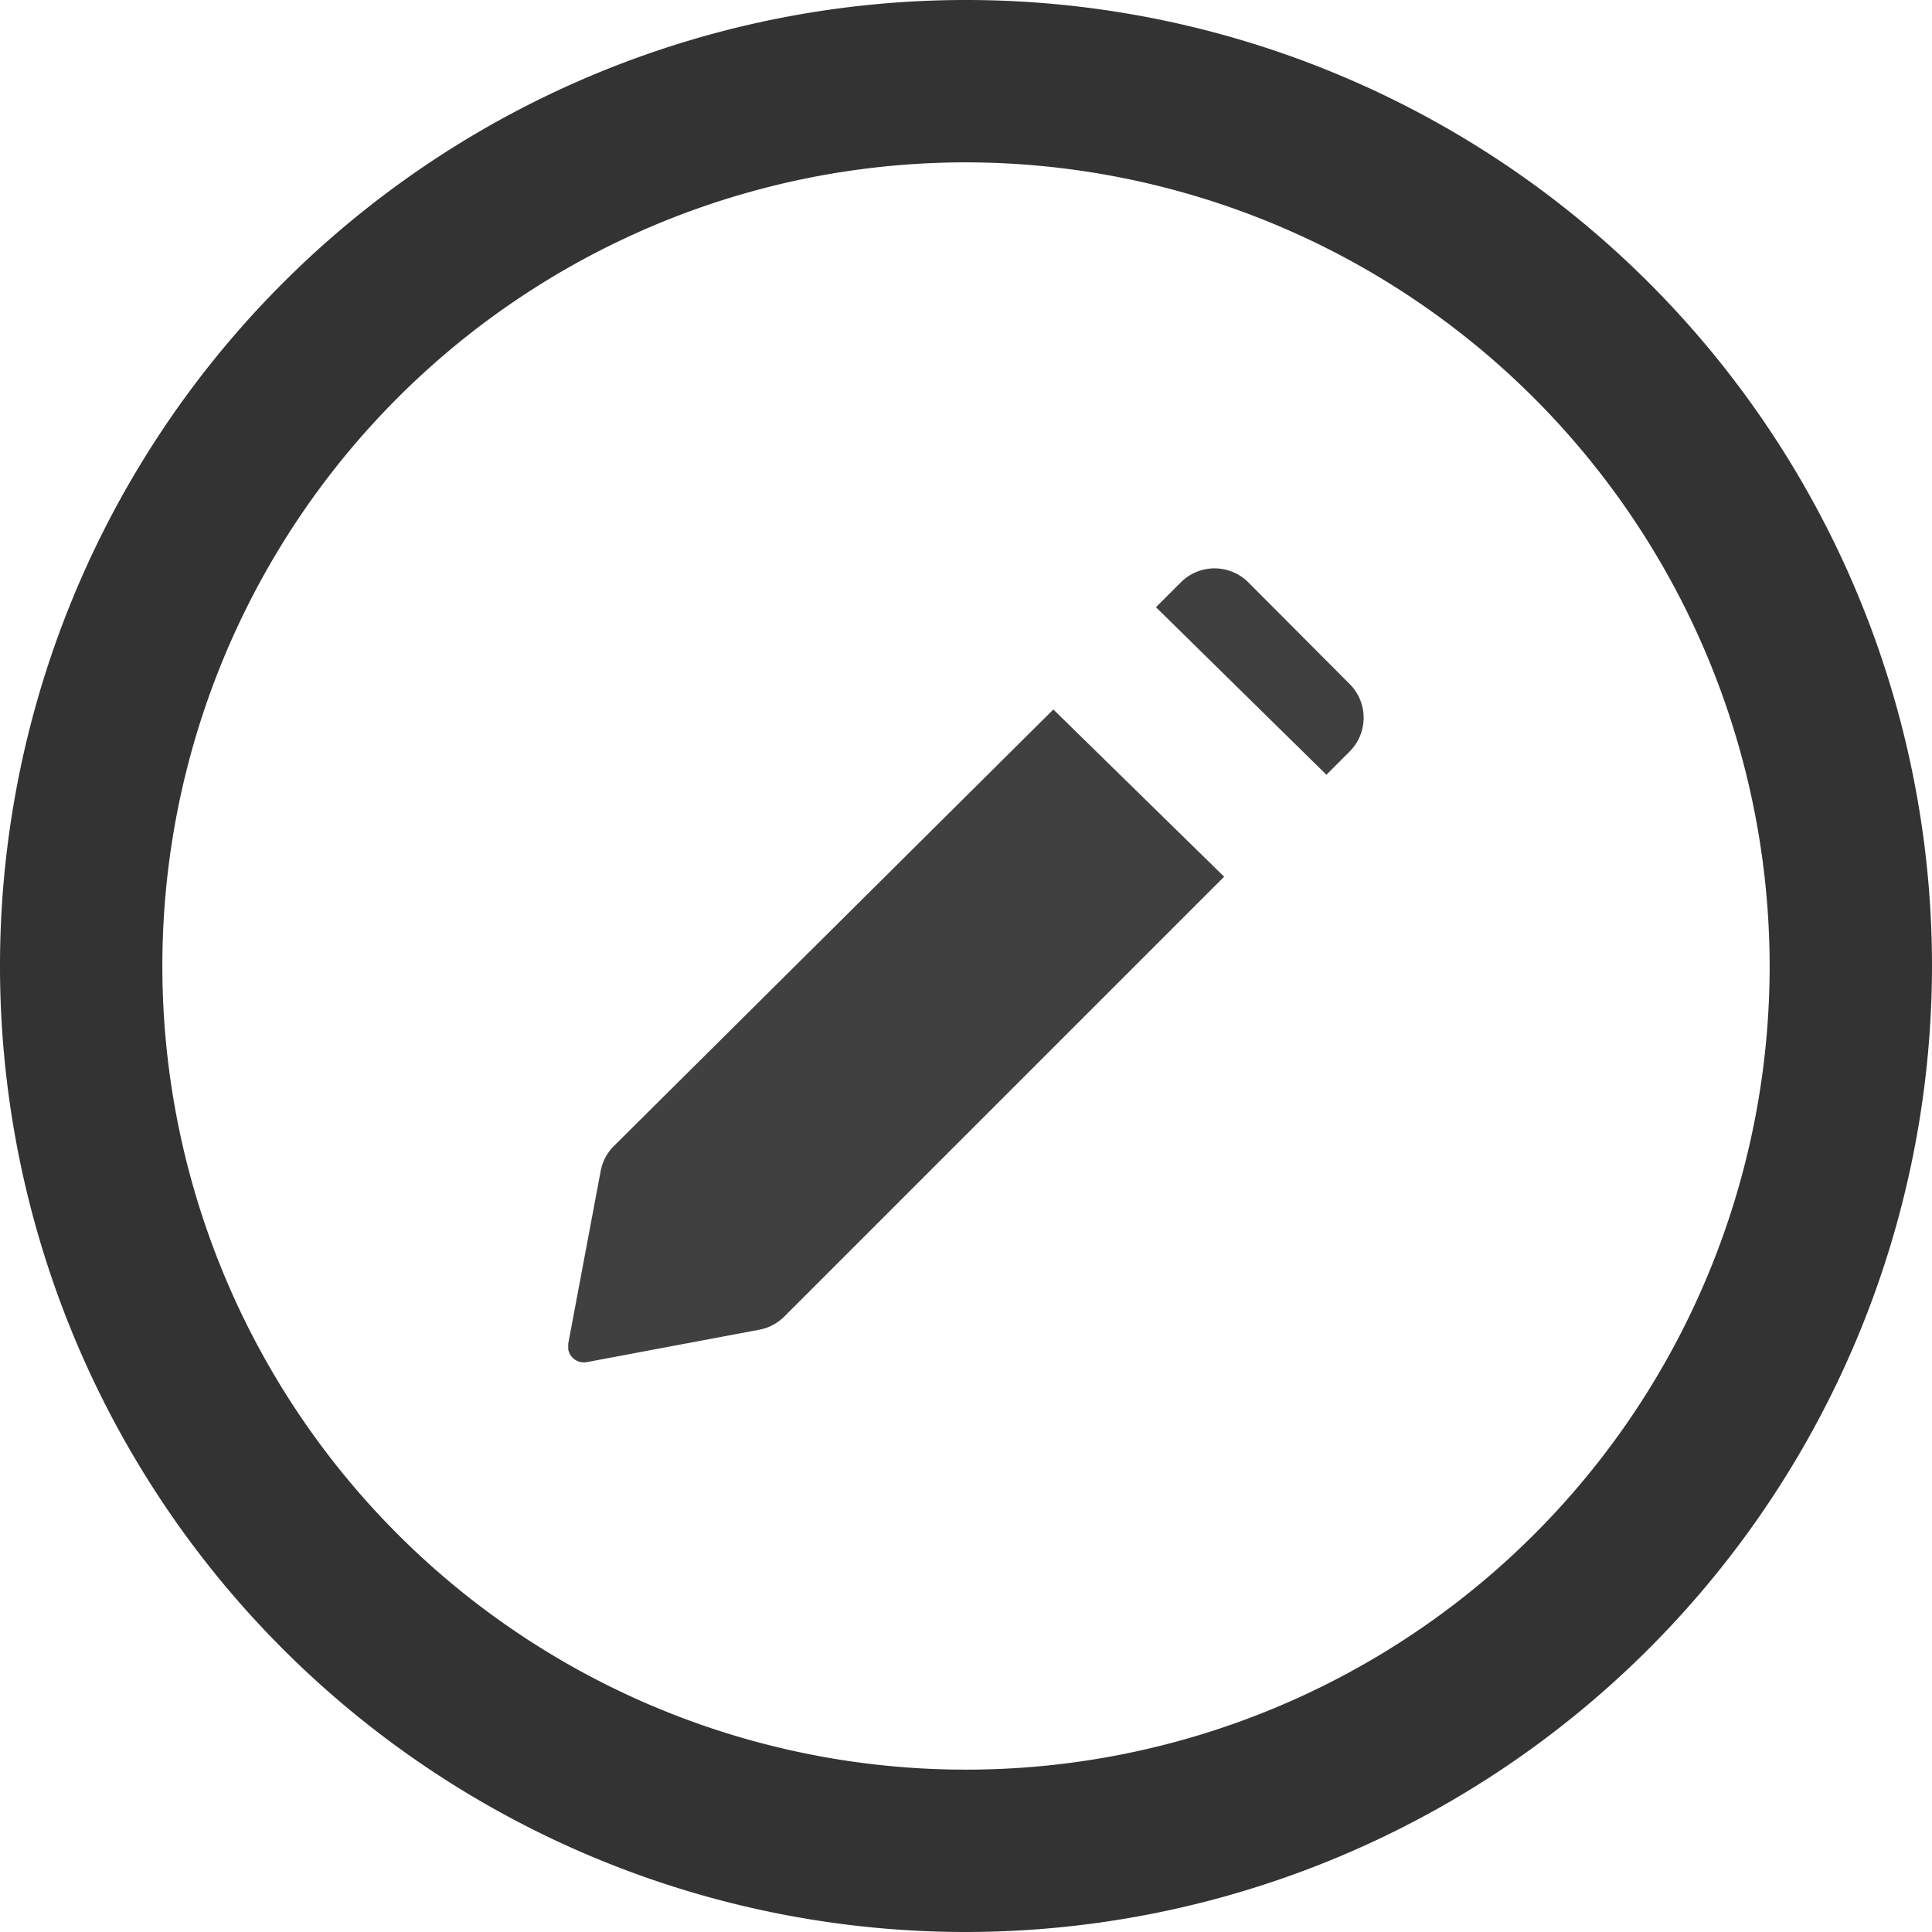 <svg xmlns="http://www.w3.org/2000/svg" xmlns:xlink="http://www.w3.org/1999/xlink" viewBox="0 0 59.5 59.5"><defs><style>.cls-1{fill:none;}.cls-2{fill:#333;}.cls-3{opacity:0.75;}.cls-4{clip-path:url(#clip-path);}.cls-5{clip-path:url(#clip-path-2);}</style><clipPath id="clip-path"><rect class="cls-1" x="35.6" y="17.5" width="6.4" height="6.36"/></clipPath><clipPath id="clip-path-2"><rect class="cls-1" x="17.5" y="21.85" width="20.2" height="20.15"/></clipPath></defs><title>Asset 1</title><g id="Layer_2" data-name="Layer 2"><g id="Layer_1-2" data-name="Layer 1"><path class="cls-2" d="M29.75,59.5A29.75,29.75,0,1,1,59.5,29.75,29.78,29.78,0,0,1,29.75,59.5Zm0-54.5A24.75,24.75,0,1,0,54.5,29.75,24.78,24.78,0,0,0,29.75,5Z"/><g class="cls-3"><g class="cls-4"><path d="M35.6,18.7l.77-.77a1.47,1.47,0,0,1,2.07,0l3.13,3.14a1.47,1.47,0,0,1,0,2.07l-.72.72"/></g></g><g class="cls-3"><g class="cls-5"><path d="M37.7,27,24.15,40.55a1.47,1.47,0,0,1-.76.4l-5.32,1a.49.49,0,0,1-.57-.57l1-5.32a1.47,1.47,0,0,1,.4-.76L32.44,21.85"/></g></g></g></g></svg>